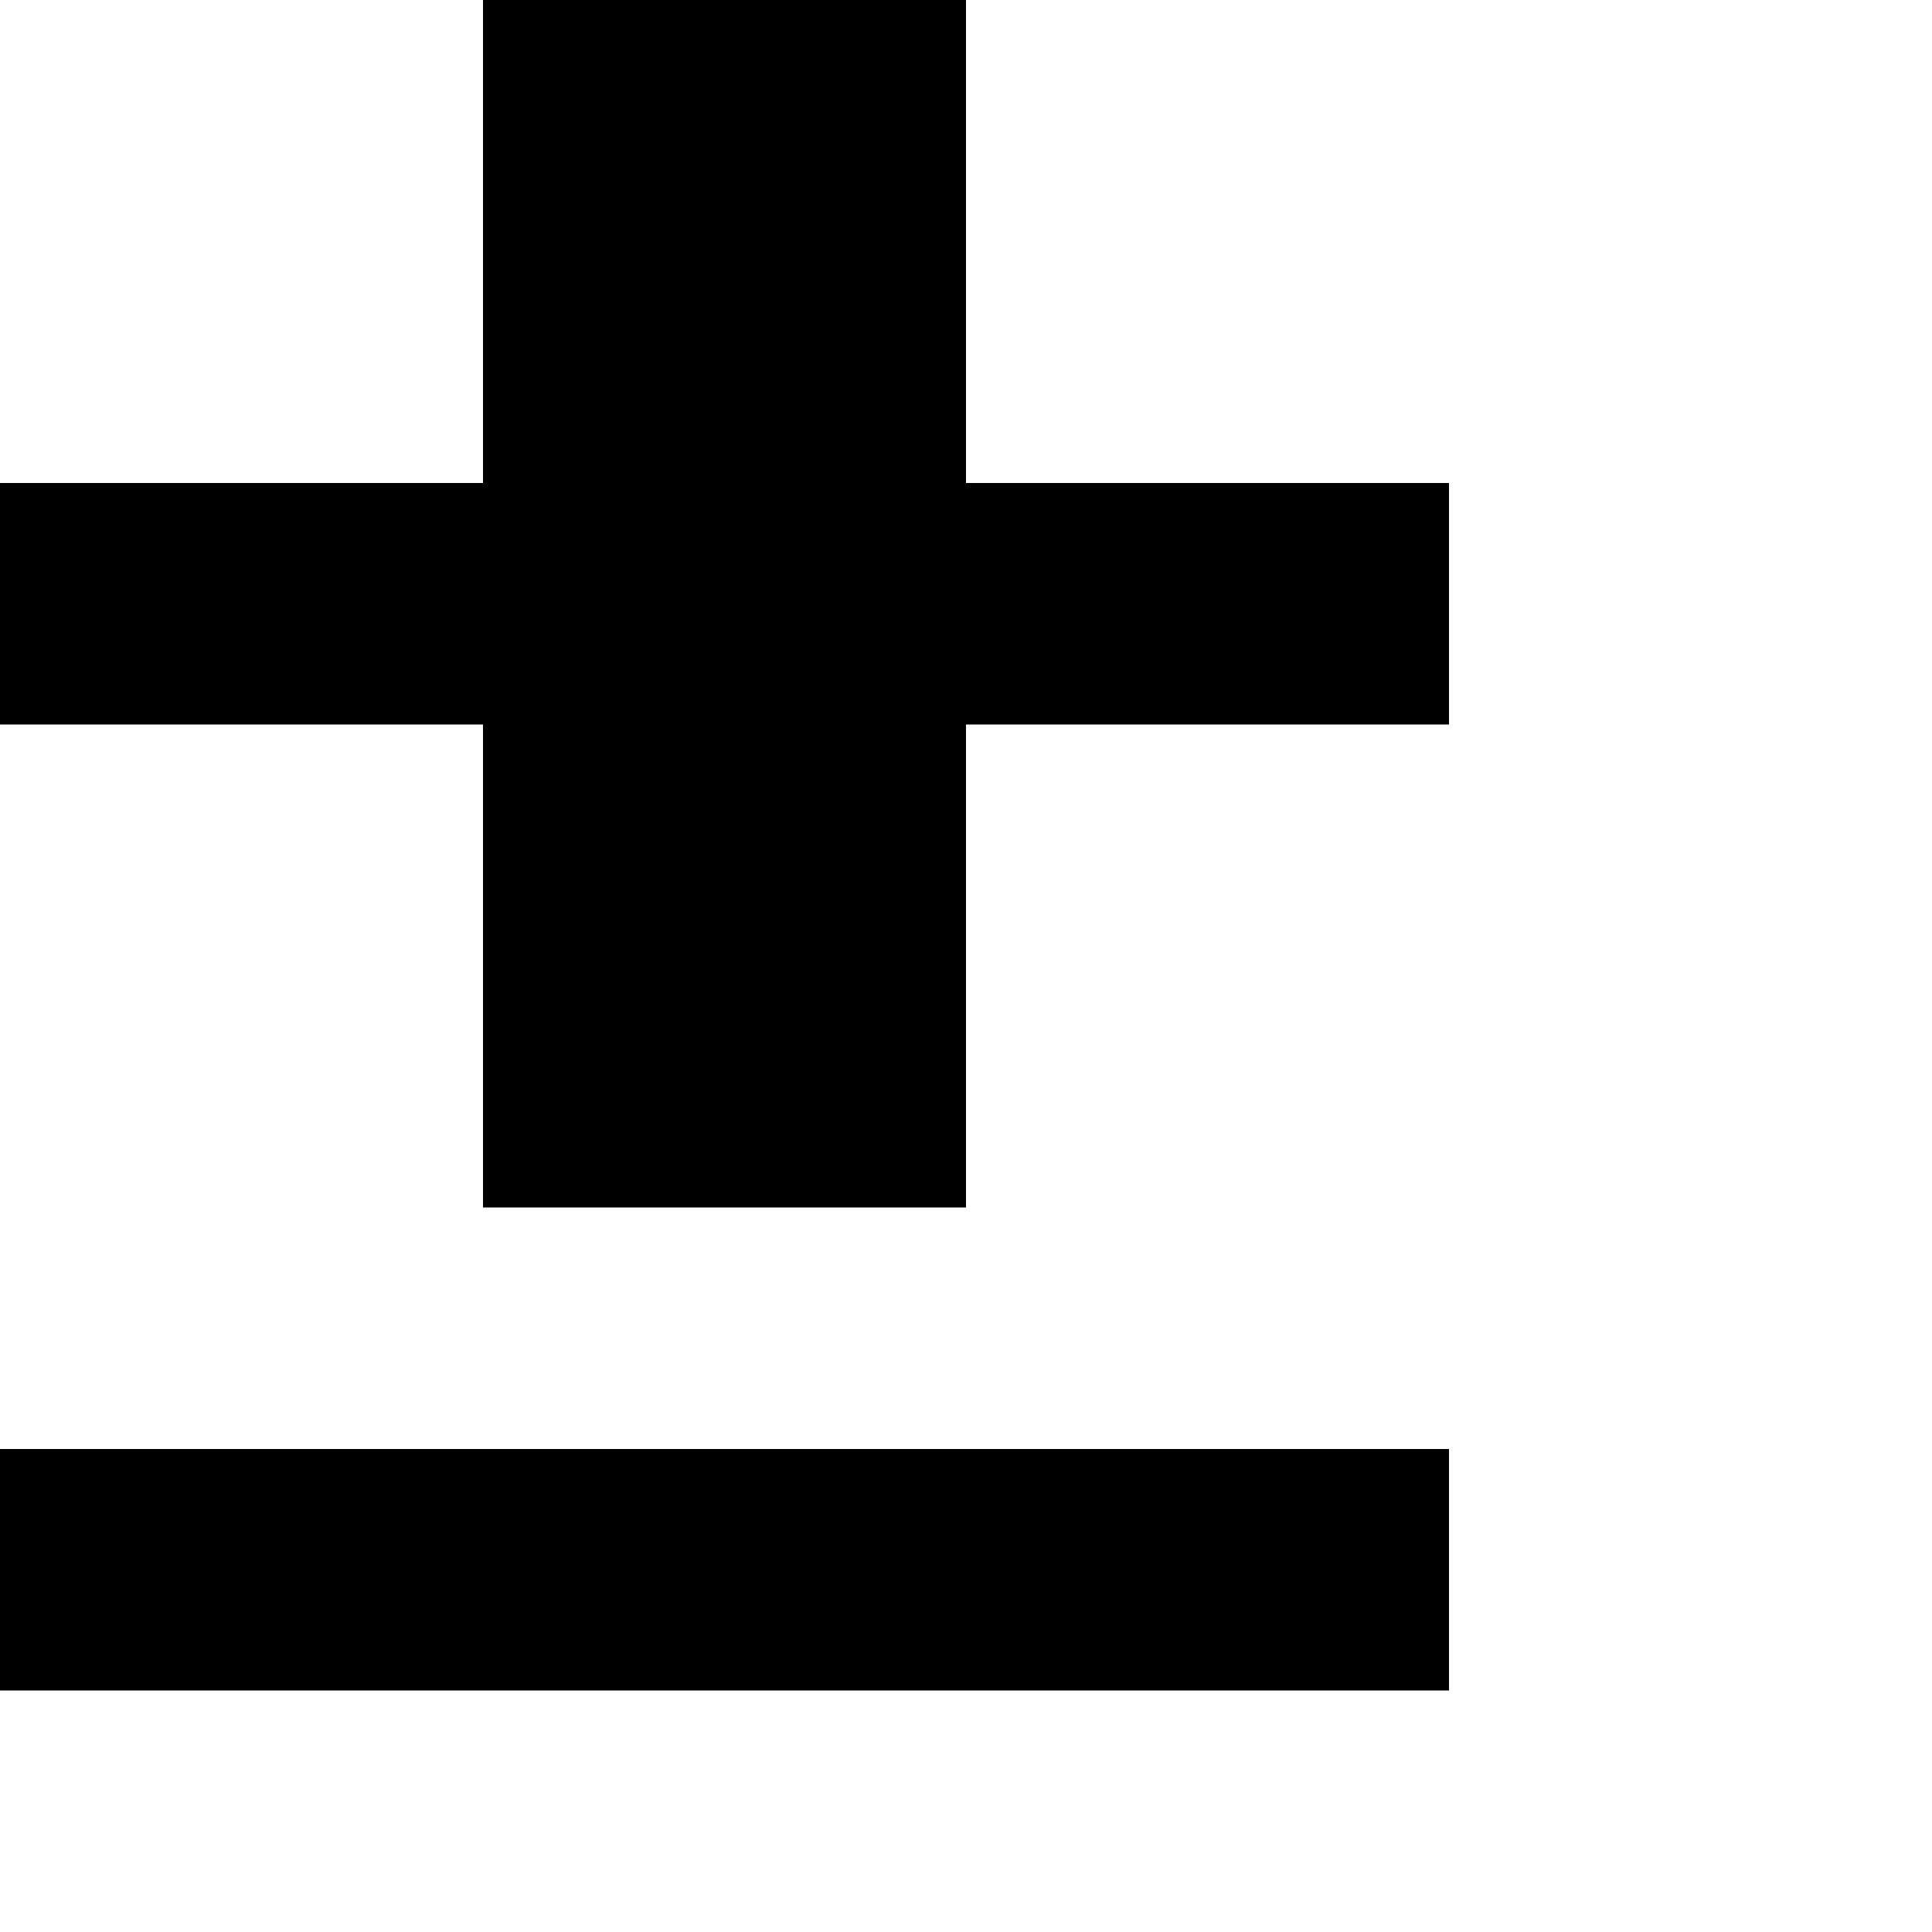 <?xml version="1.0" encoding="utf-8" ?>
<svg xmlns="http://www.w3.org/2000/svg" xmlns:ev="http://www.w3.org/2001/xml-events" xmlns:xlink="http://www.w3.org/1999/xlink" baseProfile="full" height="8px" version="1.1" viewBox="0 0 8 8" width="8px">
  <defs/>
  <g id="x000000_r0_g0_b0_a1.0">
    <path d="M 4,3 4,5 2,5 2,3 0,3 0,2 2,2 2,0 3,0 4,0 4,2 6,2 6,3 z" fill="#000000" fill-opacity="1.0" id="x000000_r0_g0_b0_a1.0_shape1"/>
    <path d="M 0,7 0,6 5,6 6,6 6,7 5,7 z" fill="#000000" fill-opacity="1.0" id="x000000_r0_g0_b0_a1.0_shape2"/>
  </g>
</svg>
